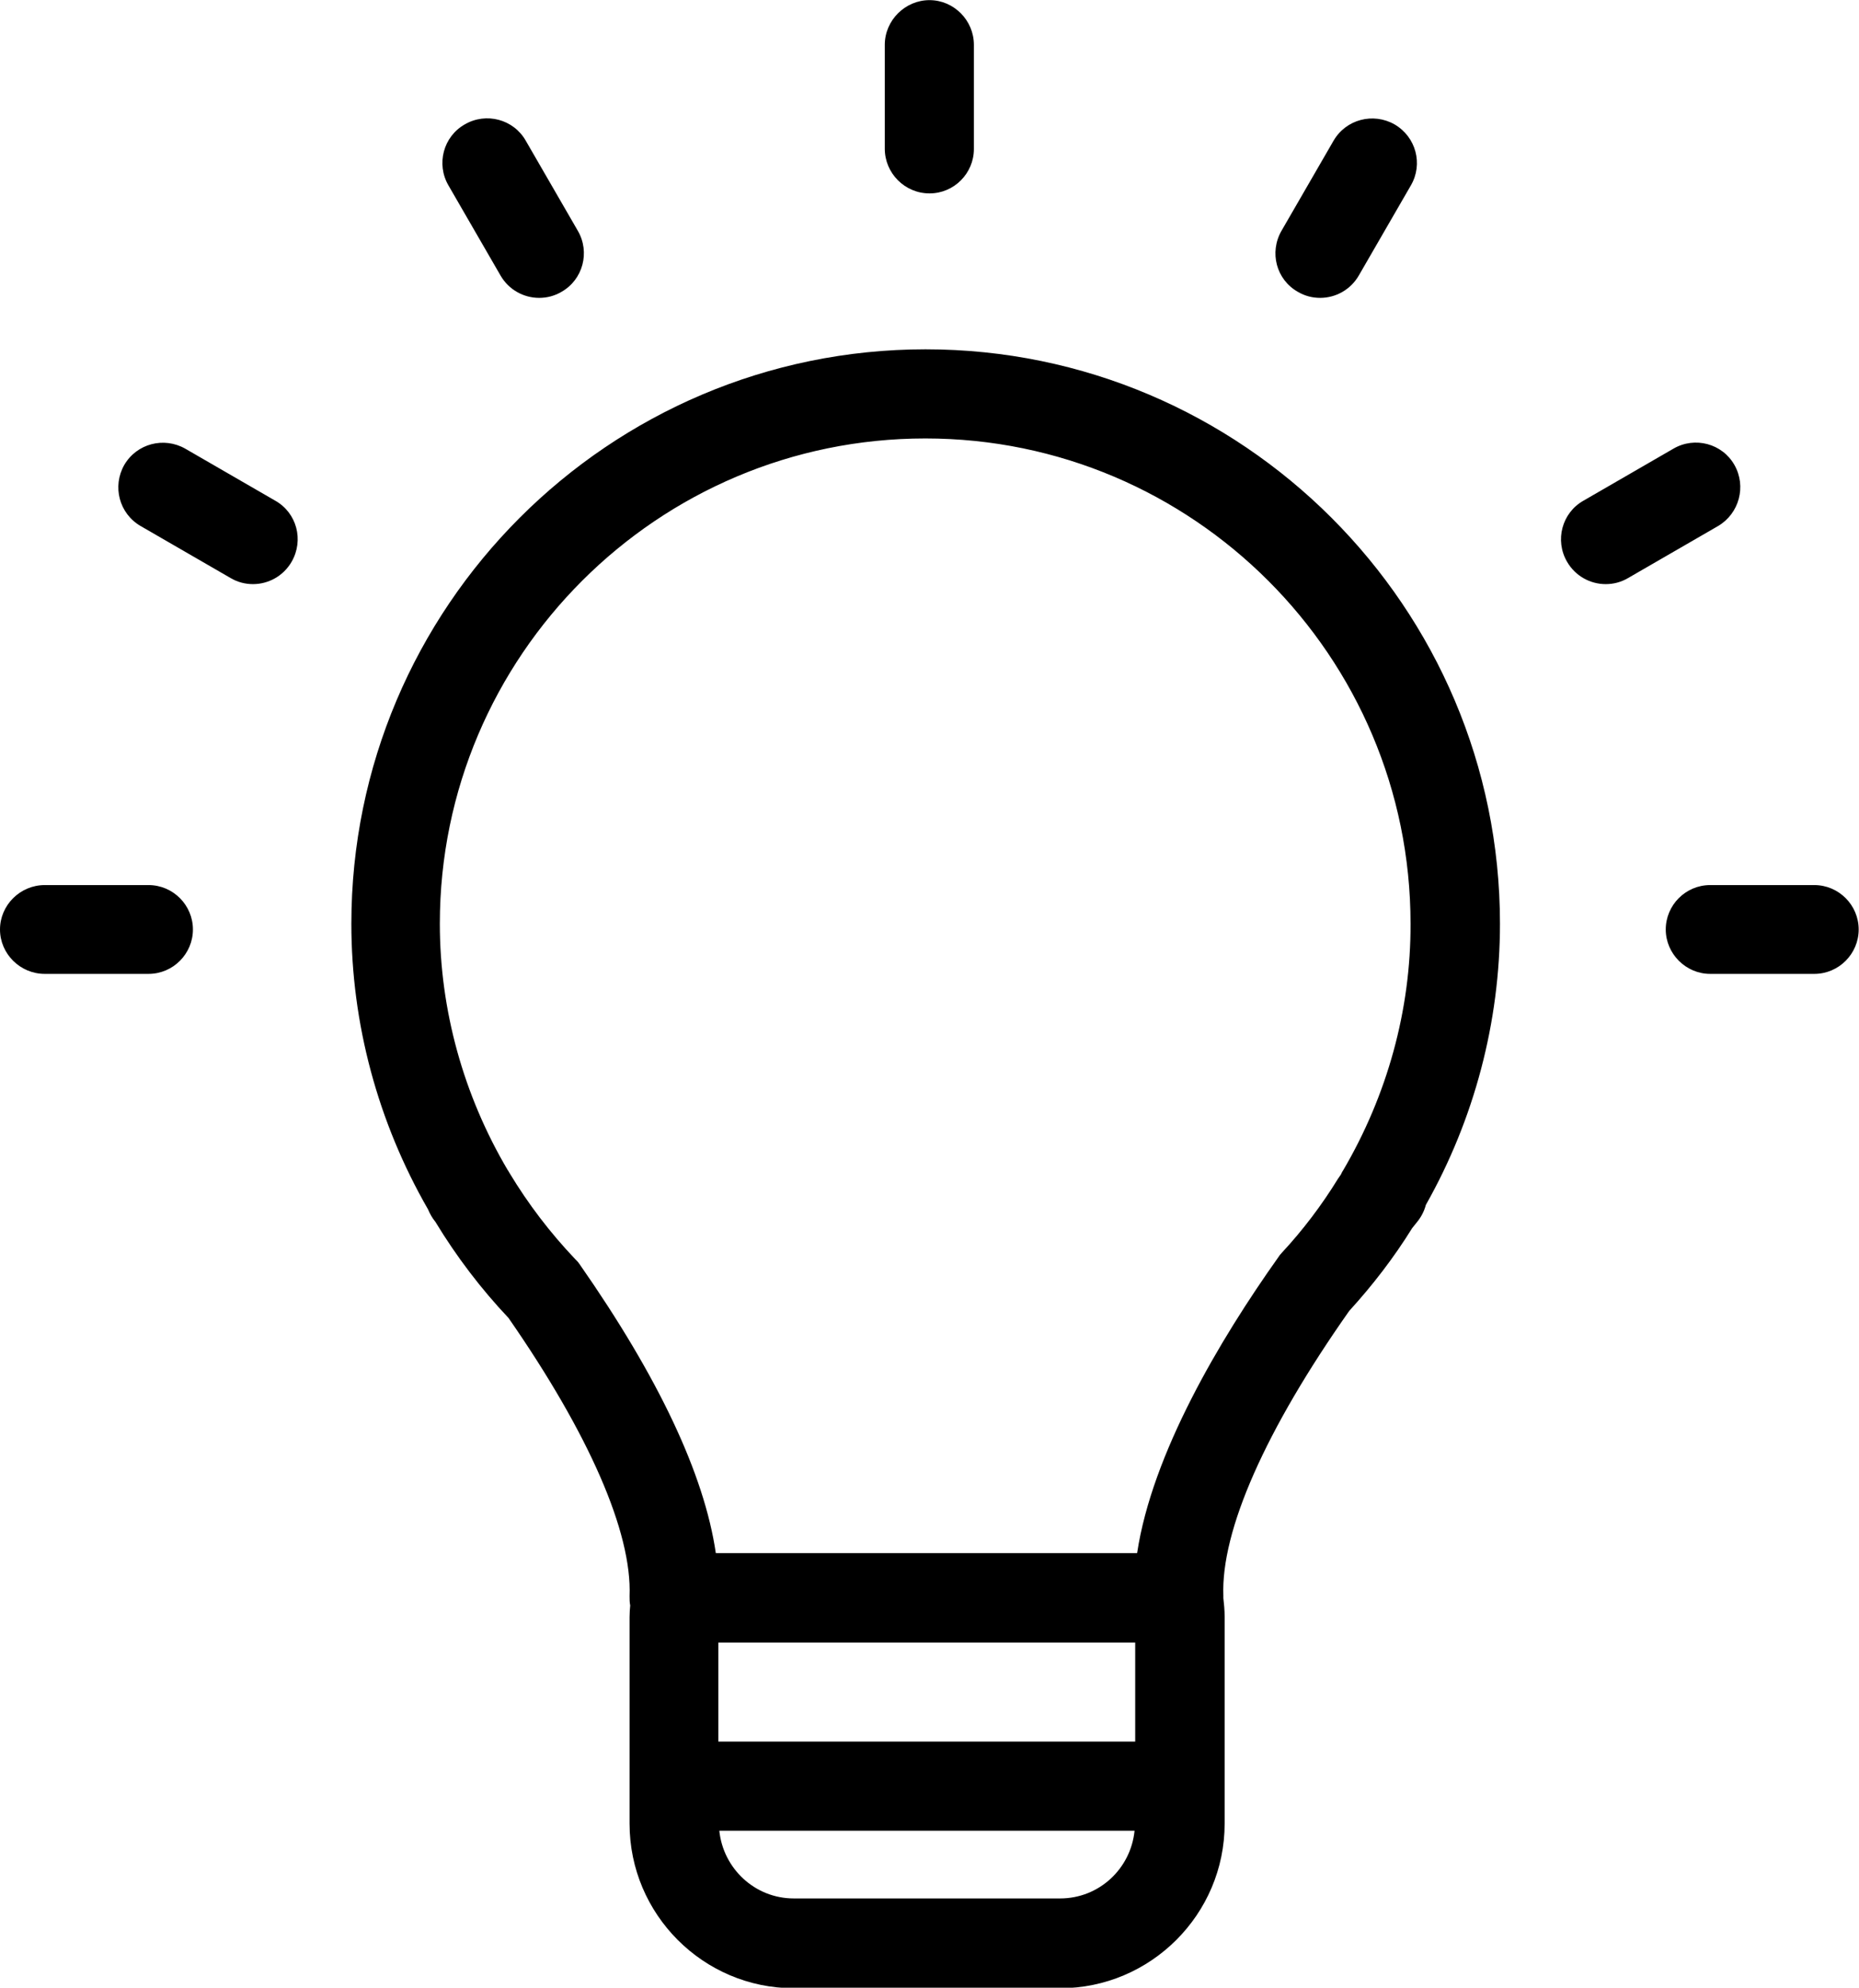<?xml version="1.0" encoding="utf-8"?><svg xmlns="http://www.w3.org/2000/svg" viewBox="0 0 582 622.1" width="22.45" height="24"><path d="M420.5 366.3c-.3.4-.5.9-.7 1.3-.3.4-.6.9-.9 1.3-5.1 8.3-11 16.1-17.6 23.2-.4.4-.8.9-1.1 1.4-18.4 25.9-39.5 61.5-44.2 92.6H224.1c-3.6-24.6-17.9-55-42.7-90.5-.4-.6-.9-1.1-1.4-1.6-7.7-8.1-14.6-17.1-20.5-26.9-.1-.2-.2-.3-.3-.5 0-.1-.1-.2-.2-.3-13.9-23.5-21.3-50.2-21.3-77.2 0-83.8 68.2-151.9 152-151.9s151.9 68.2 151.9 151.9c.1 27-7.3 53.7-21.1 77.2m-88.6 227.9h-83.4c-12.2 0-22.1-9.4-23.3-21.2h130c-1.2 11.9-11.1 21.2-23.3 21.2m23.5-49.1H224.9v-31h130.5v31zm-65.6-435.8C190.6 109.3 110 190 110 289.1c0 31.3 8.3 62.1 24 89.4.6 1.4 1.3 2.7 2.3 3.9 6.6 10.9 14.3 21 22.9 30.1 25.2 36.3 38.7 67.1 37.9 87.1 0 1 0 1.9.2 2.9-.1 1.1-.2 2.3-.2 3.6v64.7c0 28.4 23.1 51.5 51.4 51.5h83.4c28.3 0 51.5-23.1 51.5-51.5V506c0-2.1-.2-4-.4-5.8v-.7c-.8-20.4 13.2-52 39.4-89.2 7.3-8 14-16.7 19.7-25.9l1.6-2c1.3-1.6 2.2-3.4 2.7-5.3 15.2-26.9 23.2-57.3 23.2-88 0-99.1-80.7-179.8-179.8-179.8m1.2-48.8c7.7 0 13.9-6.3 13.9-13.9V14c0-7.7-6.3-14-13.9-14s-14 6.3-14 14v32.5c0 7.7 6.3 14 14 14M156.7 86.2c2.6 4.5 7.3 7 12.1 7 2.4 0 4.8-.6 7-1.9 6.7-3.8 9-12.4 5.1-19.1L164.6 44c-3.8-6.7-12.4-9-19.1-5.1-6.7 3.8-9 12.4-5.1 19.1l16.3 28.2zm-70.5 70.5L58 140.4c-6.7-3.8-15.2-1.6-19.1 5.1-3.8 6.7-1.6 15.2 5.1 19.1l28.2 16.3c2.2 1.3 4.6 1.9 7 1.9 4.8 0 9.5-2.5 12.1-7 3.9-6.8 1.6-15.3-5.1-19.1M46.5 277H14c-7.7 0-14 6.3-14 13.9s6.3 13.9 14 13.9h32.5c7.7 0 13.9-6.3 13.9-13.9S54.2 277 46.5 277m521.5 0h-32.6c-7.7 0-13.9 6.3-13.9 13.9s6.3 13.9 13.9 13.9H568c7.7 0 13.9-6.3 13.9-13.9S575.7 277 568 277m-25-131.5c-3.8-6.7-12.4-9-19.1-5.1l-28.2 16.3c-6.7 3.8-9 12.4-5.1 19.1 2.6 4.5 7.3 7 12.1 7 2.4 0 4.8-.6 7-1.9l28.2-16.3c6.6-3.9 8.9-12.4 5.1-19.1M406.3 91.3c2.2 1.3 4.6 1.9 7 1.9 4.8 0 9.5-2.5 12.1-7L441.7 58c3.9-6.7 1.6-15.2-5.1-19.1-6.7-3.8-15.2-1.6-19.1 5.1l-16.3 28.2c-3.9 6.8-1.6 15.3 5.1 19.1"/></svg>